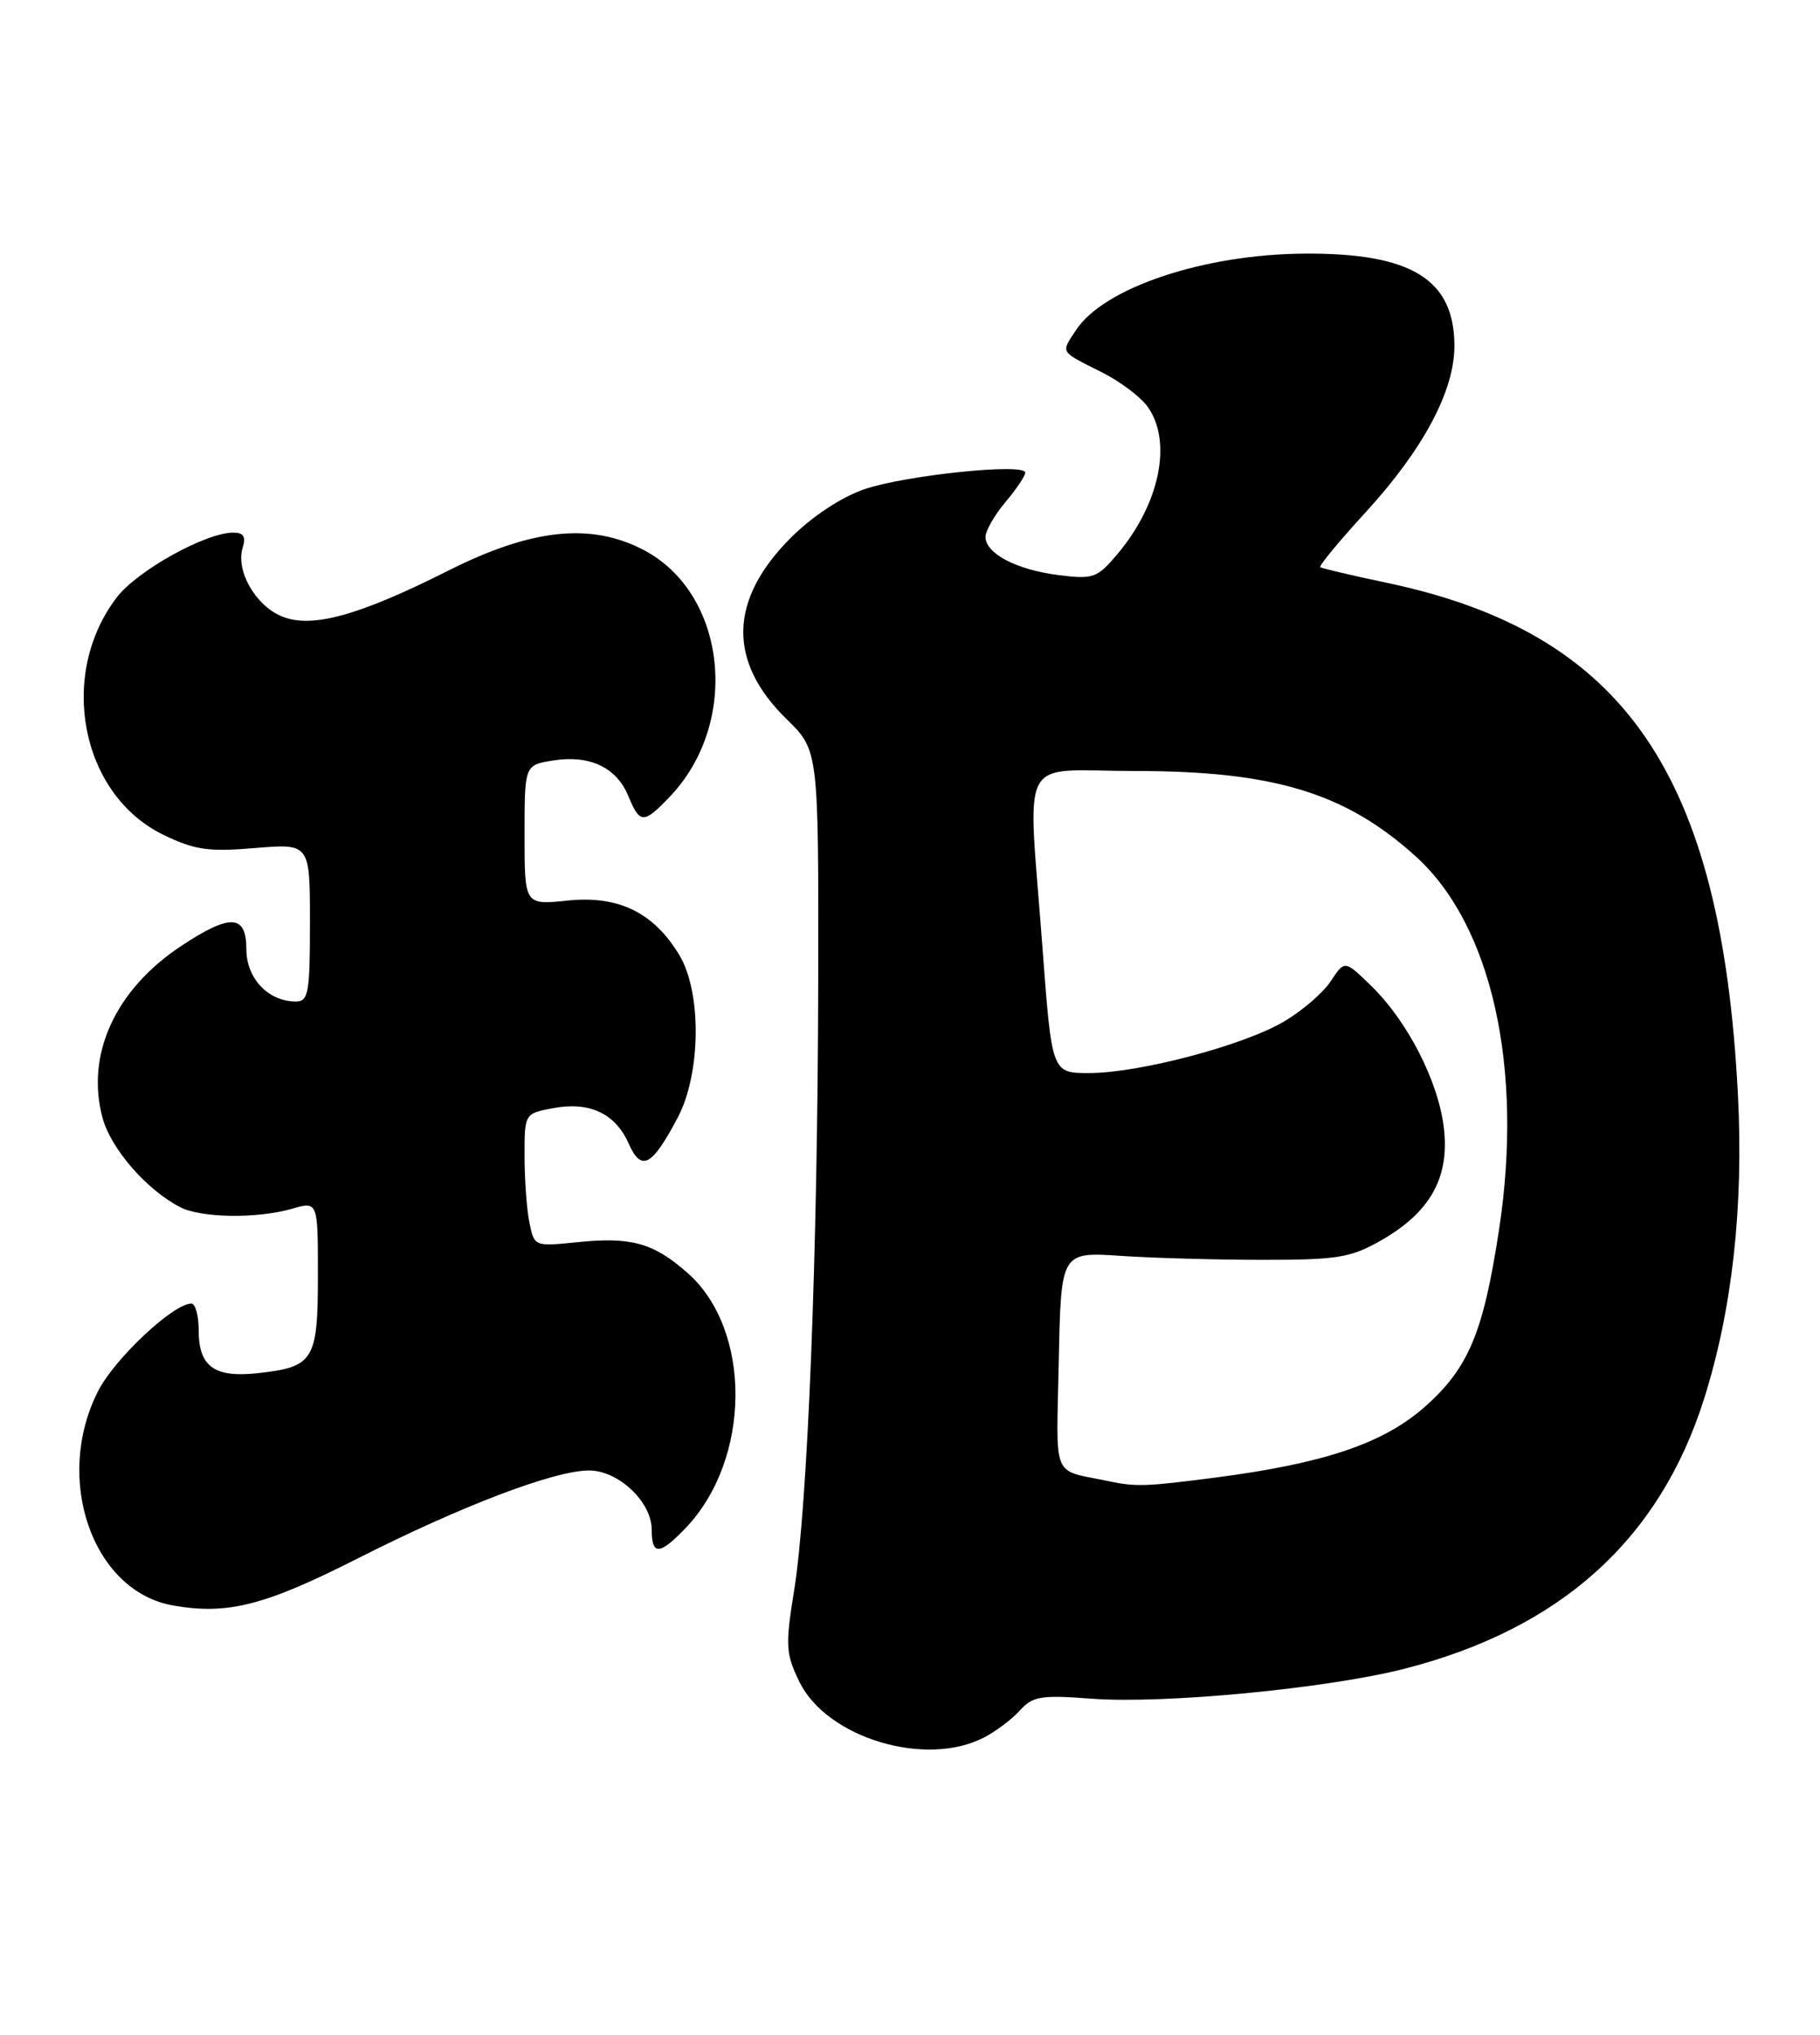 <?xml version="1.0" encoding="UTF-8" standalone="no"?>
<!DOCTYPE svg PUBLIC "-//W3C//DTD SVG 1.1//EN" "http://www.w3.org/Graphics/SVG/1.1/DTD/svg11.dtd" >
<svg xmlns="http://www.w3.org/2000/svg" xmlns:xlink="http://www.w3.org/1999/xlink" version="1.1" viewBox="0 0 229 256">
 <g >
 <path fill="currentColor"
d=" M 123.80 218.60 C 125.29 217.83 127.33 216.30 128.33 215.19 C 129.94 213.40 131.01 213.23 137.33 213.71 C 146.44 214.40 166.98 212.43 176.70 209.95 C 196.35 204.92 208.80 193.72 214.41 176.00 C 217.96 164.78 219.40 151.82 218.67 137.68 C 216.60 97.36 204.42 79.63 174.49 73.32 C 170.10 72.40 166.33 71.51 166.12 71.36 C 165.92 71.21 168.49 68.09 171.84 64.44 C 179.08 56.53 183.00 49.19 183.00 43.53 C 183.00 35.13 177.57 31.80 164.07 31.91 C 151.40 32.00 138.87 36.21 135.38 41.54 C 133.47 44.45 133.27 44.14 138.68 46.86 C 140.99 48.02 143.57 49.98 144.43 51.21 C 147.53 55.62 145.91 63.41 140.59 69.72 C 138.05 72.73 137.56 72.90 133.18 72.35 C 127.91 71.69 124.00 69.64 124.00 67.55 C 124.00 66.78 125.12 64.82 126.50 63.18 C 127.88 61.55 129.00 59.87 129.00 59.46 C 129.00 58.22 113.88 59.79 108.73 61.56 C 105.86 62.55 102.18 64.98 99.51 67.65 C 91.71 75.45 91.53 83.21 98.98 90.48 C 103.00 94.41 103.00 94.41 102.95 123.45 C 102.89 157.76 101.63 189.50 99.92 200.10 C 98.80 207.03 98.86 208.04 100.59 211.60 C 104.04 218.65 116.46 222.40 123.80 218.60 Z  M 45.00 196.07 C 58.14 189.42 69.76 185.00 74.11 185.00 C 77.82 185.00 82.00 188.95 82.00 192.45 C 82.00 195.71 82.99 195.67 86.26 192.25 C 94.54 183.61 94.65 167.29 86.48 160.12 C 82.18 156.34 79.39 155.58 72.52 156.29 C 67.25 156.83 67.21 156.81 66.61 153.79 C 66.27 152.12 66.00 148.35 66.00 145.42 C 66.00 140.10 66.01 140.09 69.58 139.42 C 74.17 138.56 77.42 140.07 79.10 143.87 C 80.70 147.47 82.03 146.76 85.29 140.57 C 88.20 135.04 88.30 124.87 85.49 120.18 C 82.27 114.81 77.83 112.63 71.42 113.30 C 66.00 113.86 66.00 113.86 66.00 105.06 C 66.00 96.26 66.00 96.26 69.57 95.68 C 74.17 94.94 77.56 96.53 79.05 100.13 C 80.52 103.68 80.97 103.69 84.26 100.25 C 93.19 90.93 91.46 74.65 80.96 69.18 C 74.35 65.73 66.90 66.52 56.49 71.75 C 45.07 77.50 39.17 79.11 35.42 77.53 C 32.10 76.14 29.63 71.75 30.54 68.89 C 30.97 67.51 30.64 67.00 29.32 67.01 C 25.83 67.03 17.25 71.81 14.69 75.16 C 7.22 84.95 10.19 100.01 20.58 105.04 C 24.49 106.93 26.25 107.19 32.10 106.69 C 39.00 106.12 39.00 106.12 39.00 116.06 C 39.00 124.92 38.81 126.00 37.22 126.00 C 33.76 126.00 31.00 123.09 31.00 119.44 C 31.00 115.02 28.98 114.92 22.80 119.01 C 14.50 124.51 10.76 132.68 12.90 140.63 C 13.95 144.53 18.46 149.71 22.68 151.88 C 25.34 153.24 32.34 153.34 36.76 152.07 C 40.00 151.14 40.00 151.14 40.00 160.45 C 40.00 171.13 39.49 171.97 32.51 172.75 C 26.99 173.37 25.00 171.95 25.00 167.38 C 25.00 165.52 24.58 164.00 24.08 164.00 C 21.81 164.00 14.44 170.91 12.35 175.00 C 6.71 186.06 11.64 200.19 21.75 201.98 C 28.63 203.19 33.29 202.01 45.00 196.07 Z  M 139.50 186.35 C 132.22 184.81 132.91 186.47 133.22 171.22 C 133.50 157.50 133.50 157.50 141.00 158.00 C 145.12 158.28 153.22 158.50 159.00 158.50 C 168.33 158.50 169.98 158.22 173.80 156.04 C 179.98 152.50 182.41 148.13 181.67 141.89 C 180.98 136.03 177.09 128.45 172.48 123.98 C 169.19 120.79 169.19 120.79 167.45 123.43 C 166.50 124.89 163.83 127.19 161.52 128.54 C 156.37 131.56 143.31 135.00 137.02 135.00 C 132.35 135.00 132.35 135.00 131.17 119.25 C 129.31 94.25 127.87 97.00 142.82 97.00 C 160.26 97.00 169.28 99.74 178.12 107.73 C 187.69 116.37 191.71 134.32 188.63 154.61 C 186.64 167.71 184.78 172.14 179.22 177.04 C 174.03 181.61 166.59 184.11 152.95 185.89 C 144.16 187.03 142.94 187.07 139.50 186.35 Z "/>
</g>
</svg>